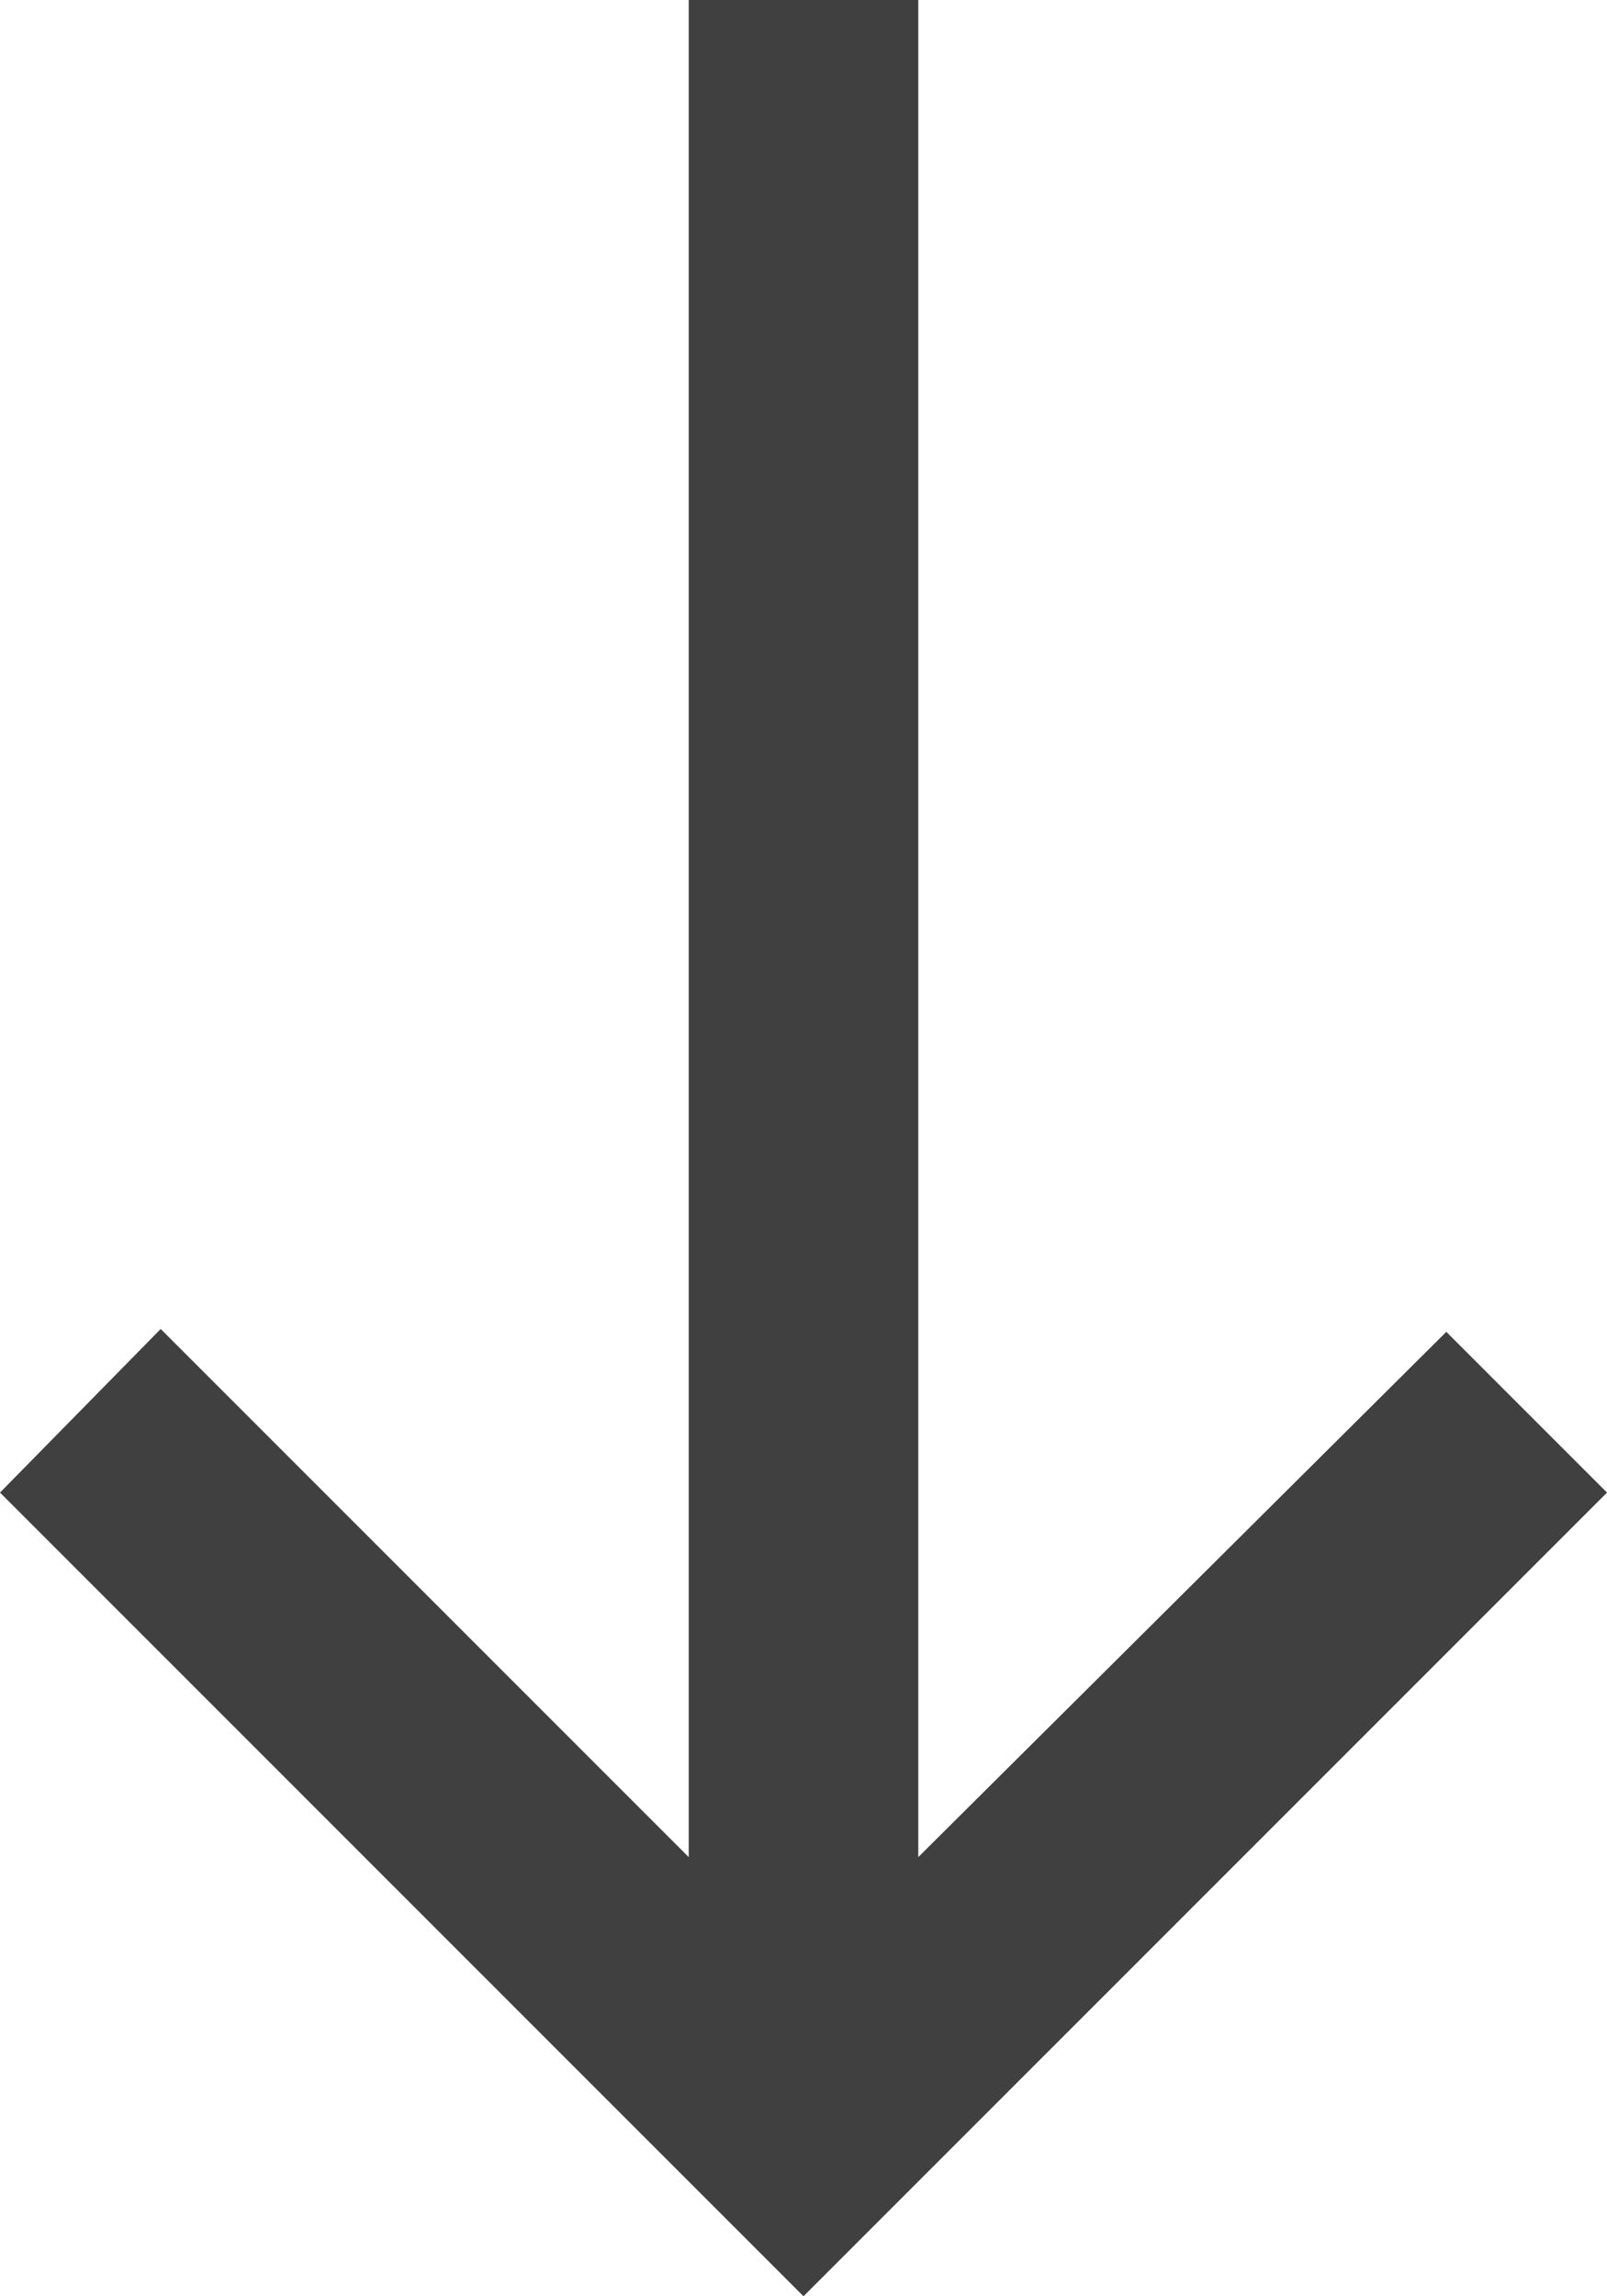 <svg width="14" height="20" viewBox="0 0 14 20" fill="none" xmlns="http://www.w3.org/2000/svg">
<path d="M8.34465e-07 13L1.4 11.575L6 16.175L6 0L8 0V16.175L12.6 11.6L14 13L7 20L8.34465e-07 13Z" fill="#404040"/>
</svg>
